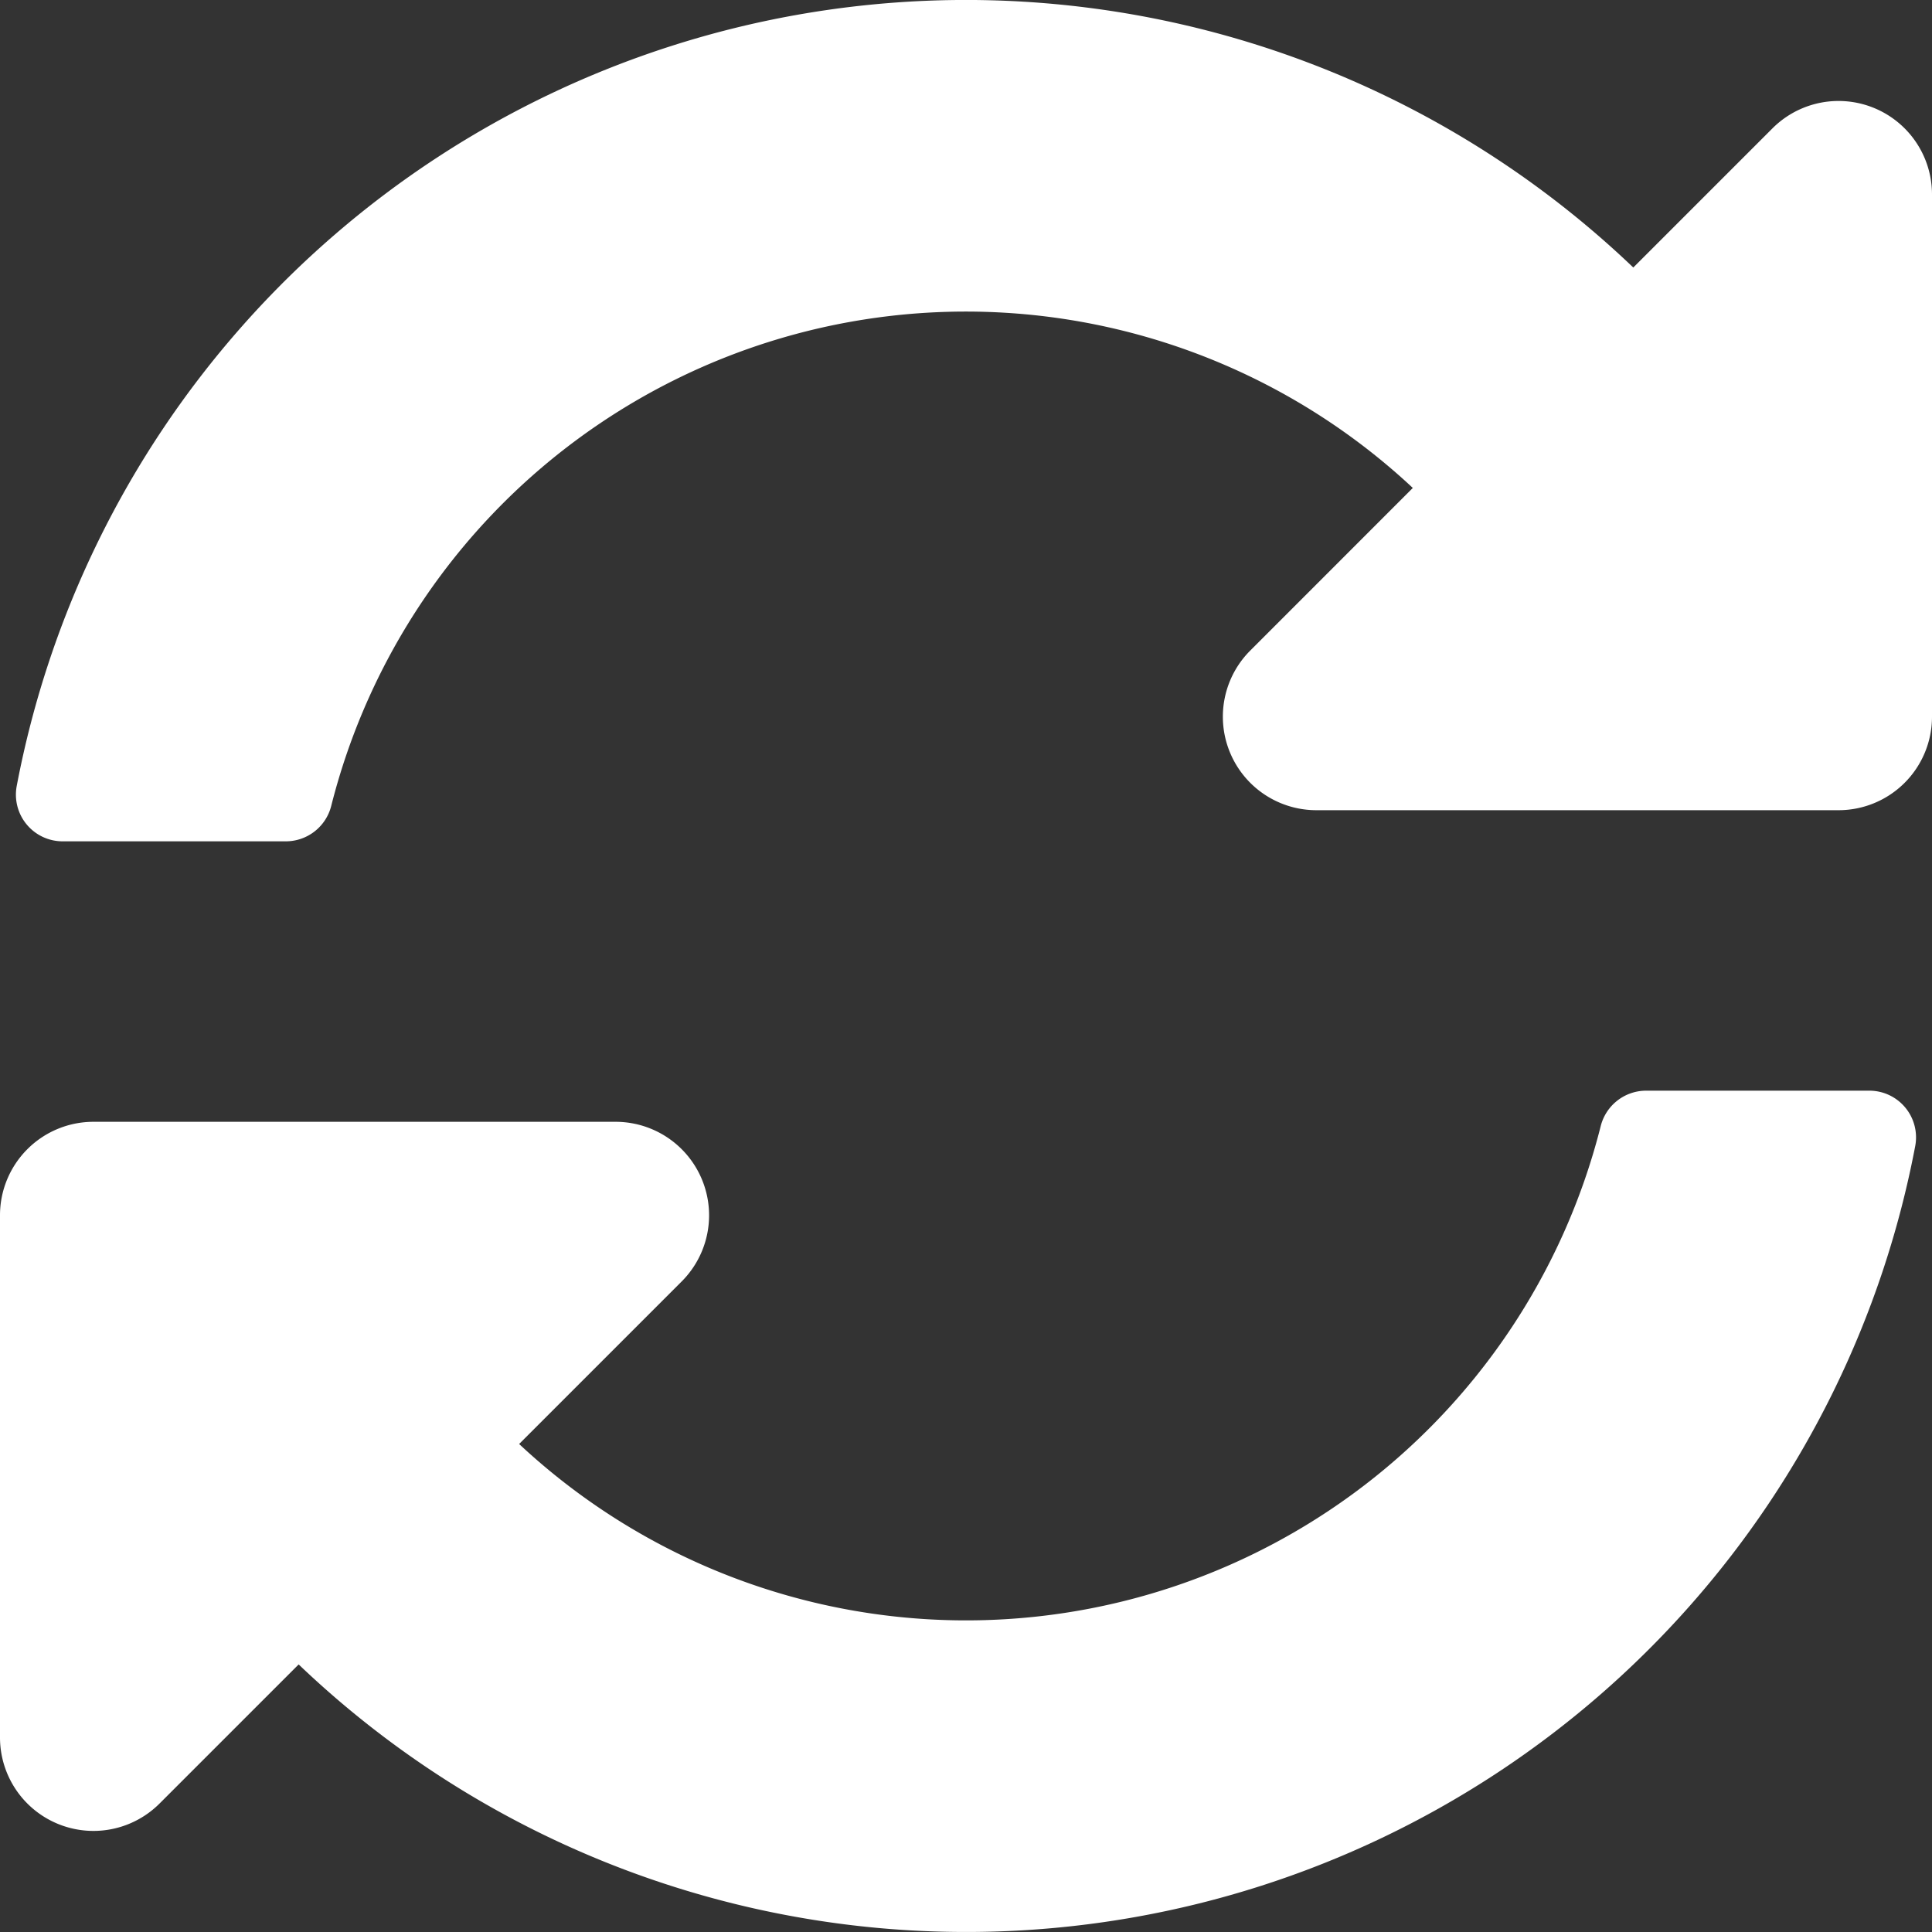 <svg xmlns="http://www.w3.org/2000/svg" width="34.875" height="34.875" viewBox="0 0 34.875 34.875">
  <rect x="0" y="0" width="34.875" height="34.875" fill="#333333" stroke="none"/>
  <defs>
    <style>
      .cls-1 {
        fill: #fff;
      }
    </style>
  </defs>
  <path id="Icon_awesome-sync-alt" data-name="Icon awesome-sync-alt" class="cls-1" d="M26.066,9.371A11.815,11.815,0,0,0,6.543,15.107a.846.846,0,0,1-.819.643H1.695a.843.843,0,0,1-.83-1A17.44,17.44,0,0,1,30.046,5.392l2.511-2.511a1.687,1.687,0,0,1,2.881,1.193V13.5a1.687,1.687,0,0,1-1.687,1.688H24.324a1.688,1.688,0,0,1-1.193-2.881ZM2.25,20.813h9.426a1.688,1.688,0,0,1,1.193,2.881L9.934,26.629a11.815,11.815,0,0,0,19.523-5.735.846.846,0,0,1,.819-.643h4.029a.843.843,0,0,1,.83,1A17.44,17.44,0,0,1,5.954,30.608L3.443,33.119A1.687,1.687,0,0,1,.563,31.926V22.5A1.687,1.687,0,0,1,2.25,20.813Z" transform="translate(-0.563 -0.563)"/>
</svg>
